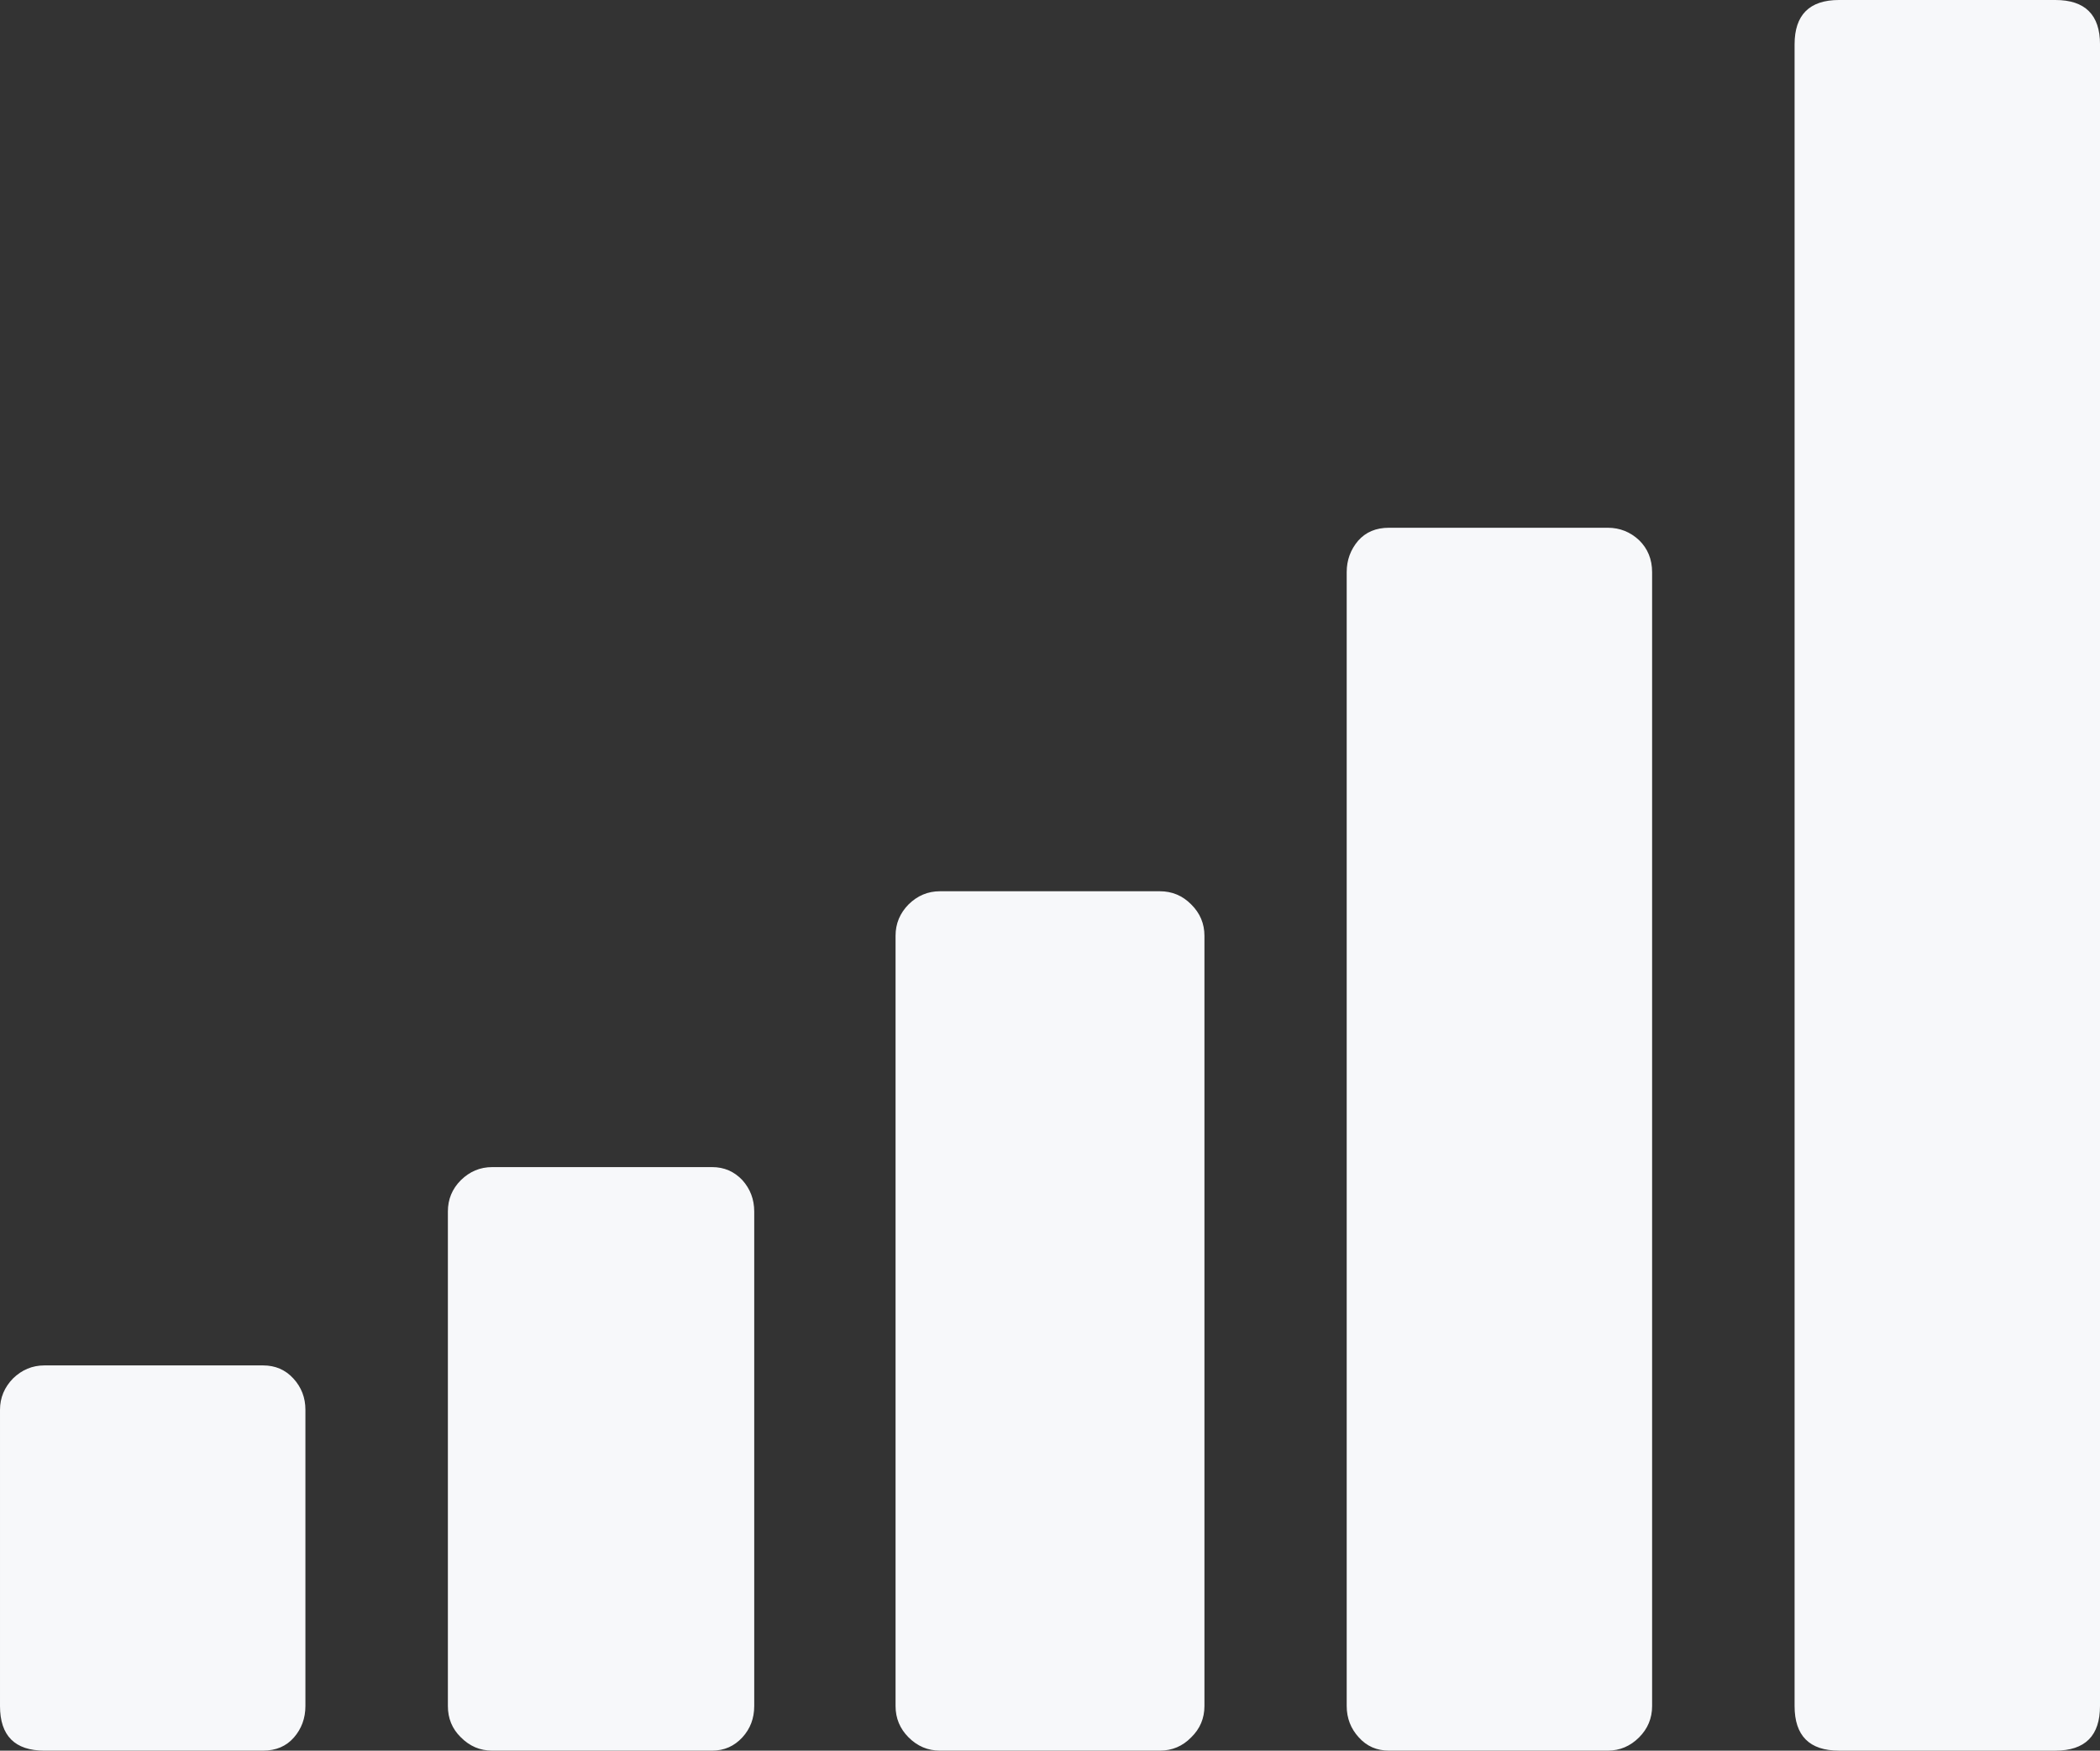 <svg xmlns="http://www.w3.org/2000/svg" width="88.232" height="73.535" viewBox="0 0 88.232 73.535" enable-background="new 0 0 88.232 73.535"><rect x="0" y="0" width="88.232" height="73.535" fill="#333333" stroke="none"/><path d="M12.832 71.66c0 .518-.166 .957-.479 1.318-.322 .371-.752 .557-1.299 .557h-9.189c-1.24 0-1.865-.625-1.865-1.875v-12.441c0-.508 .186-.947 .547-1.318 .371-.361 .811-.547 1.318-.547h9.189c.518 0 .938 .186 1.27 .547 .342 .371 .508 .811 .508 1.318v12.441zm18.857 0c0 .518-.166 .957-.498 1.318-.342 .371-.762 .557-1.27 .557h-9.238c-.518 0-.947-.186-1.318-.557-.371-.361-.547-.801-.547-1.318v-20.771c0-.508 .176-.947 .547-1.318 .371-.361 .801-.547 1.318-.547h9.238c.508 0 .928 .186 1.27 .547 .332 .371 .498 .811 .498 1.318v20.771zm18.916 0c0 .518-.186 .957-.557 1.318-.361 .371-.801 .557-1.318 .557h-9.238c-.508 0-.947-.186-1.318-.557-.361-.361-.547-.801-.547-1.318v-32.353c0-.513 .186-.952 .547-1.318 .371-.366 .811-.552 1.318-.552h9.238c.518 0 .957 .186 1.318 .552 .371 .366 .557 .806 .557 1.318v32.353zm18.809 0c0 .518-.186 .957-.547 1.318-.371 .371-.811 .557-1.318 .557h-9.189c-.518 0-.938-.186-1.27-.557-.332-.361-.508-.801-.508-1.318v-47.627c0-.513 .166-.947 .479-1.318 .322-.366 .752-.547 1.299-.547h9.189c.508 0 .947 .176 1.318 .522 .361 .352 .547 .801 .547 1.343v47.627zm18.818 0c0 1.25-.625 1.875-1.875 1.875h-9.092c-1.24 0-1.865-.625-1.865-1.875v-69.795c0-1.24 .625-1.865 1.866-1.865h9.092c1.25 0 1.875 .625 1.875 1.865v69.795z" fill="#f7f8fa"/></svg>